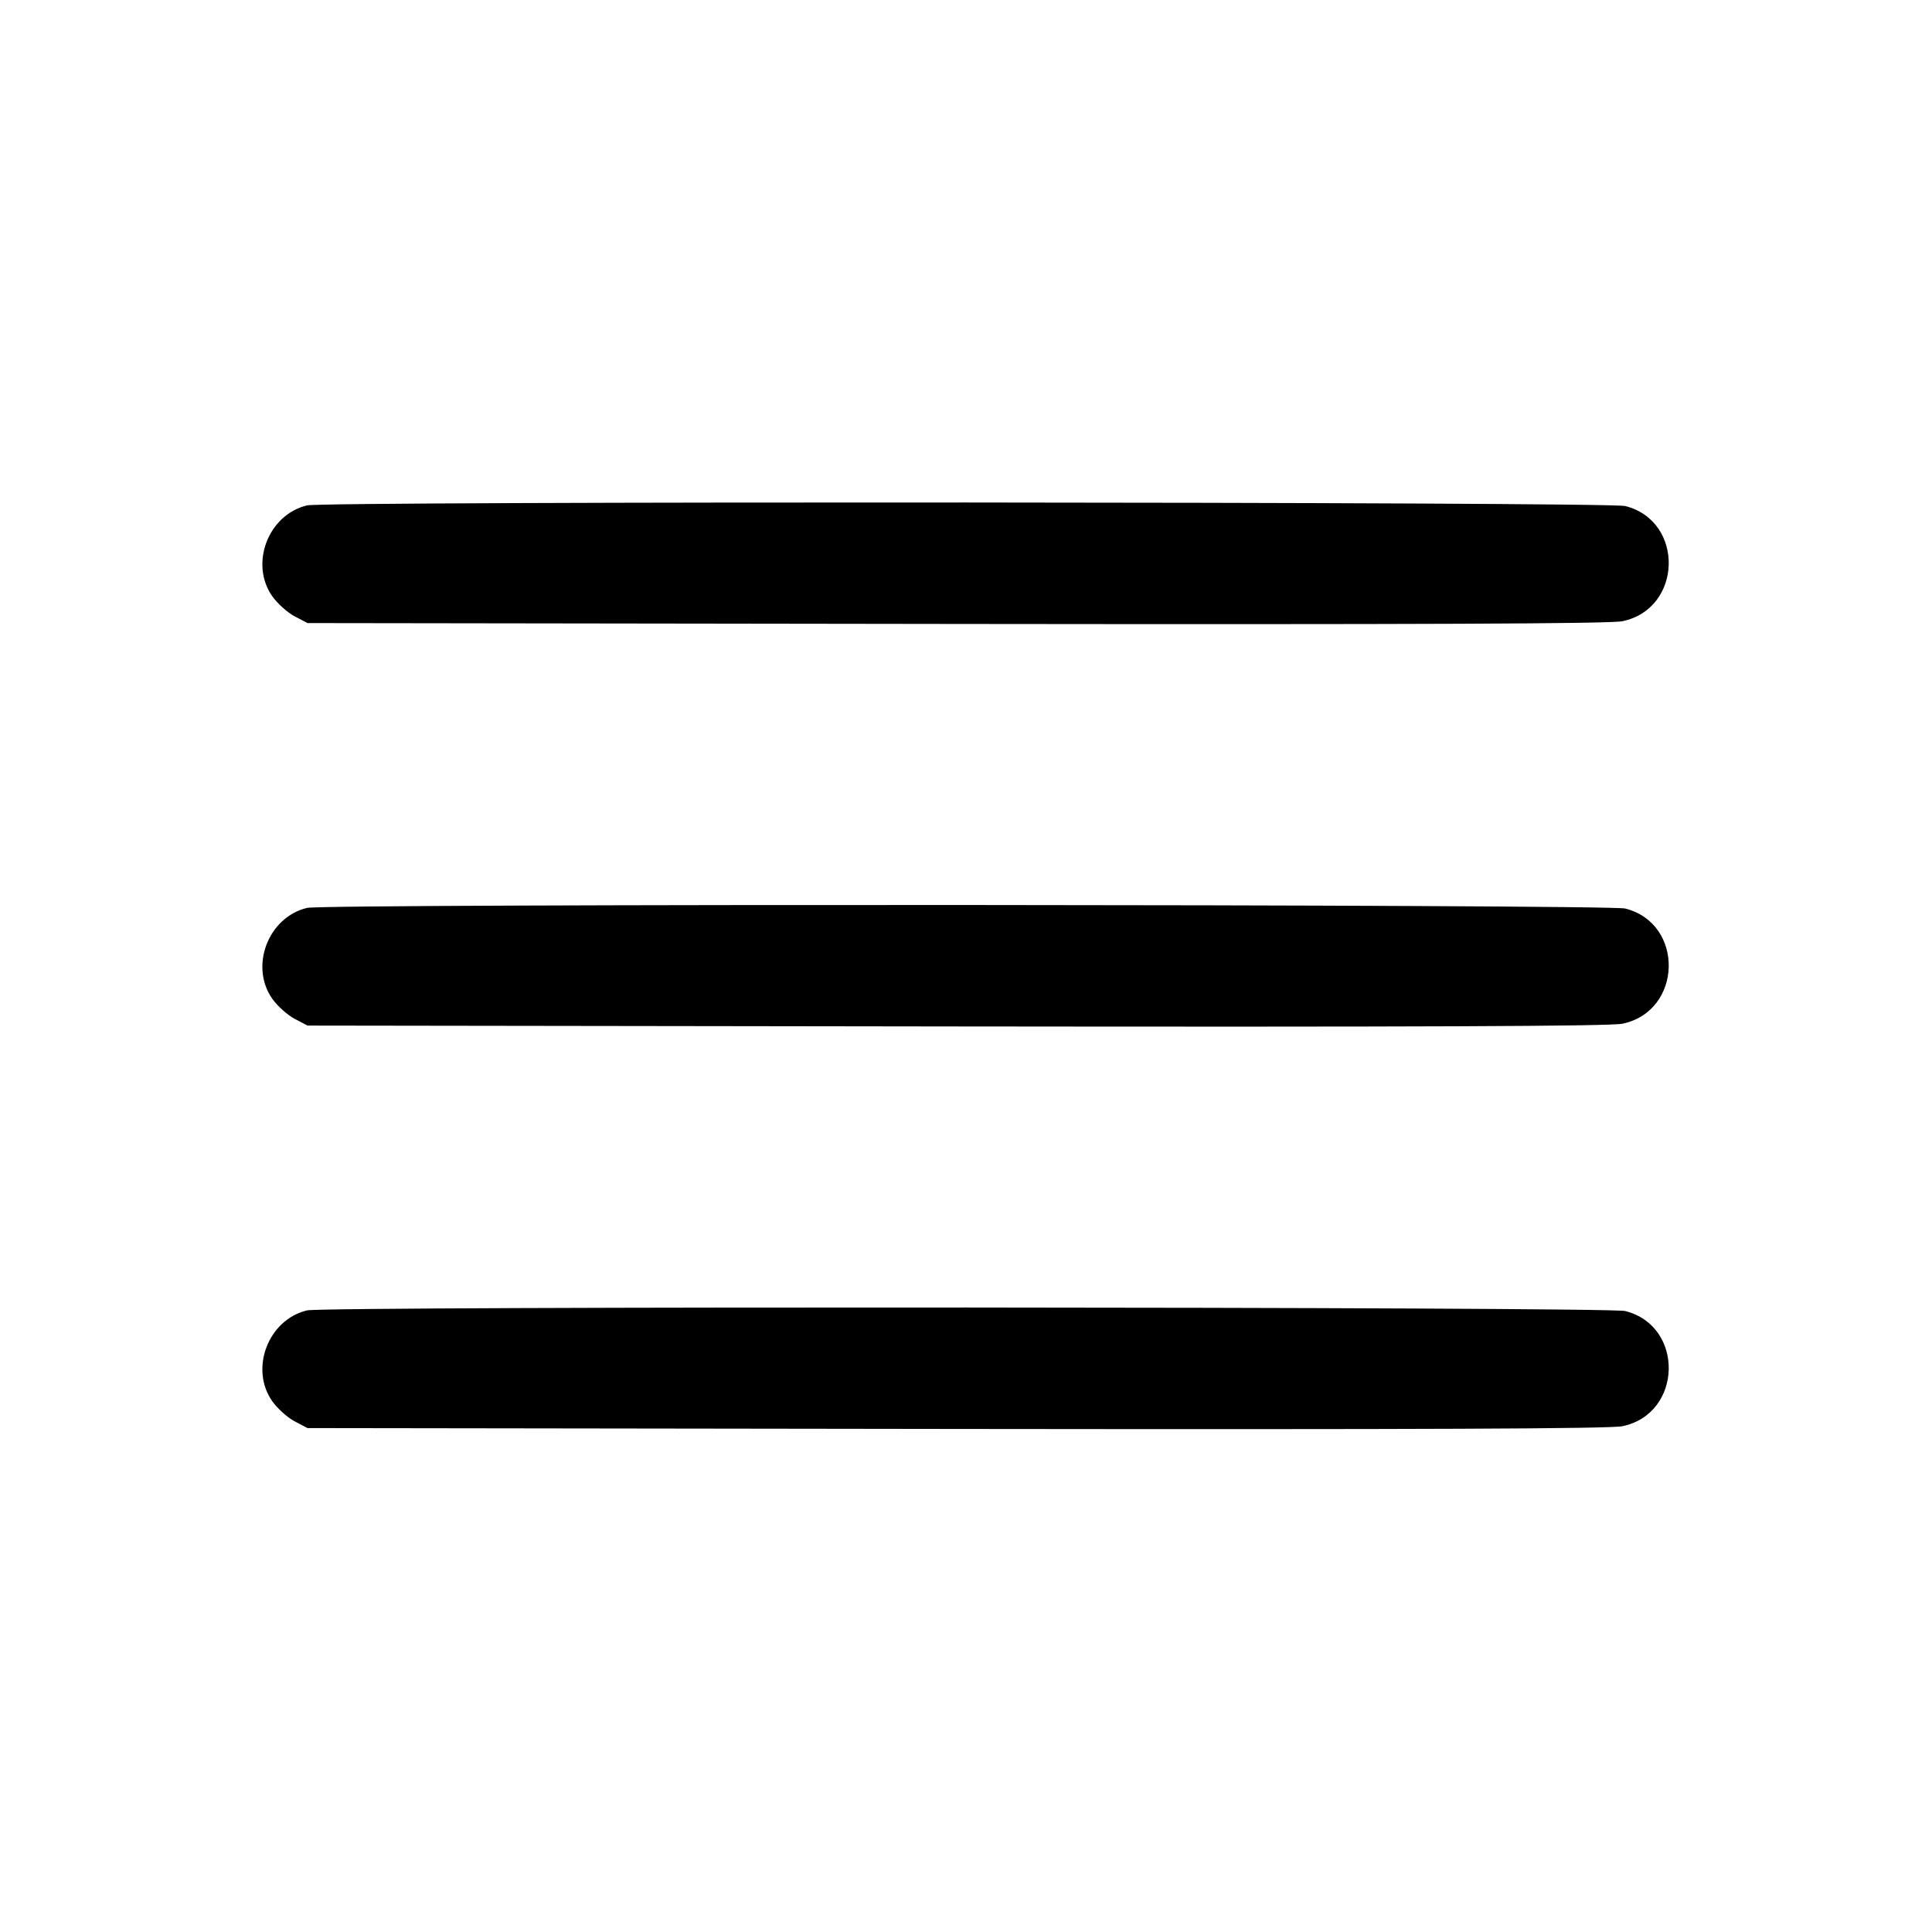<svg width="24" height="24" viewBox="0 0 24 24" fill="none" xmlns="http://www.w3.org/2000/svg"><path d="M3.815 6.278 C 3.331 6.393,3.098 7.004,3.383 7.408 C 3.448 7.499,3.572 7.610,3.660 7.656 L 3.820 7.740 11.880 7.751 C 17.646 7.758,20.001 7.749,20.154 7.717 C 20.902 7.562,20.929 6.473,20.189 6.286 C 19.978 6.233,4.036 6.225,3.815 6.278 M3.815 11.278 C 3.331 11.393,3.098 12.004,3.383 12.408 C 3.448 12.499,3.572 12.610,3.660 12.656 L 3.820 12.740 11.880 12.751 C 17.646 12.758,20.001 12.749,20.154 12.717 C 20.902 12.562,20.929 11.473,20.189 11.286 C 19.978 11.233,4.036 11.225,3.815 11.278 M3.815 16.278 C 3.331 16.393,3.098 17.004,3.383 17.408 C 3.448 17.499,3.572 17.610,3.660 17.656 L 3.820 17.740 11.880 17.751 C 17.646 17.758,20.001 17.749,20.154 17.717 C 20.902 17.562,20.929 16.473,20.189 16.286 C 19.978 16.233,4.036 16.225,3.815 16.278 " stroke="none" fill-rule="evenodd" fill="black"></path></svg>